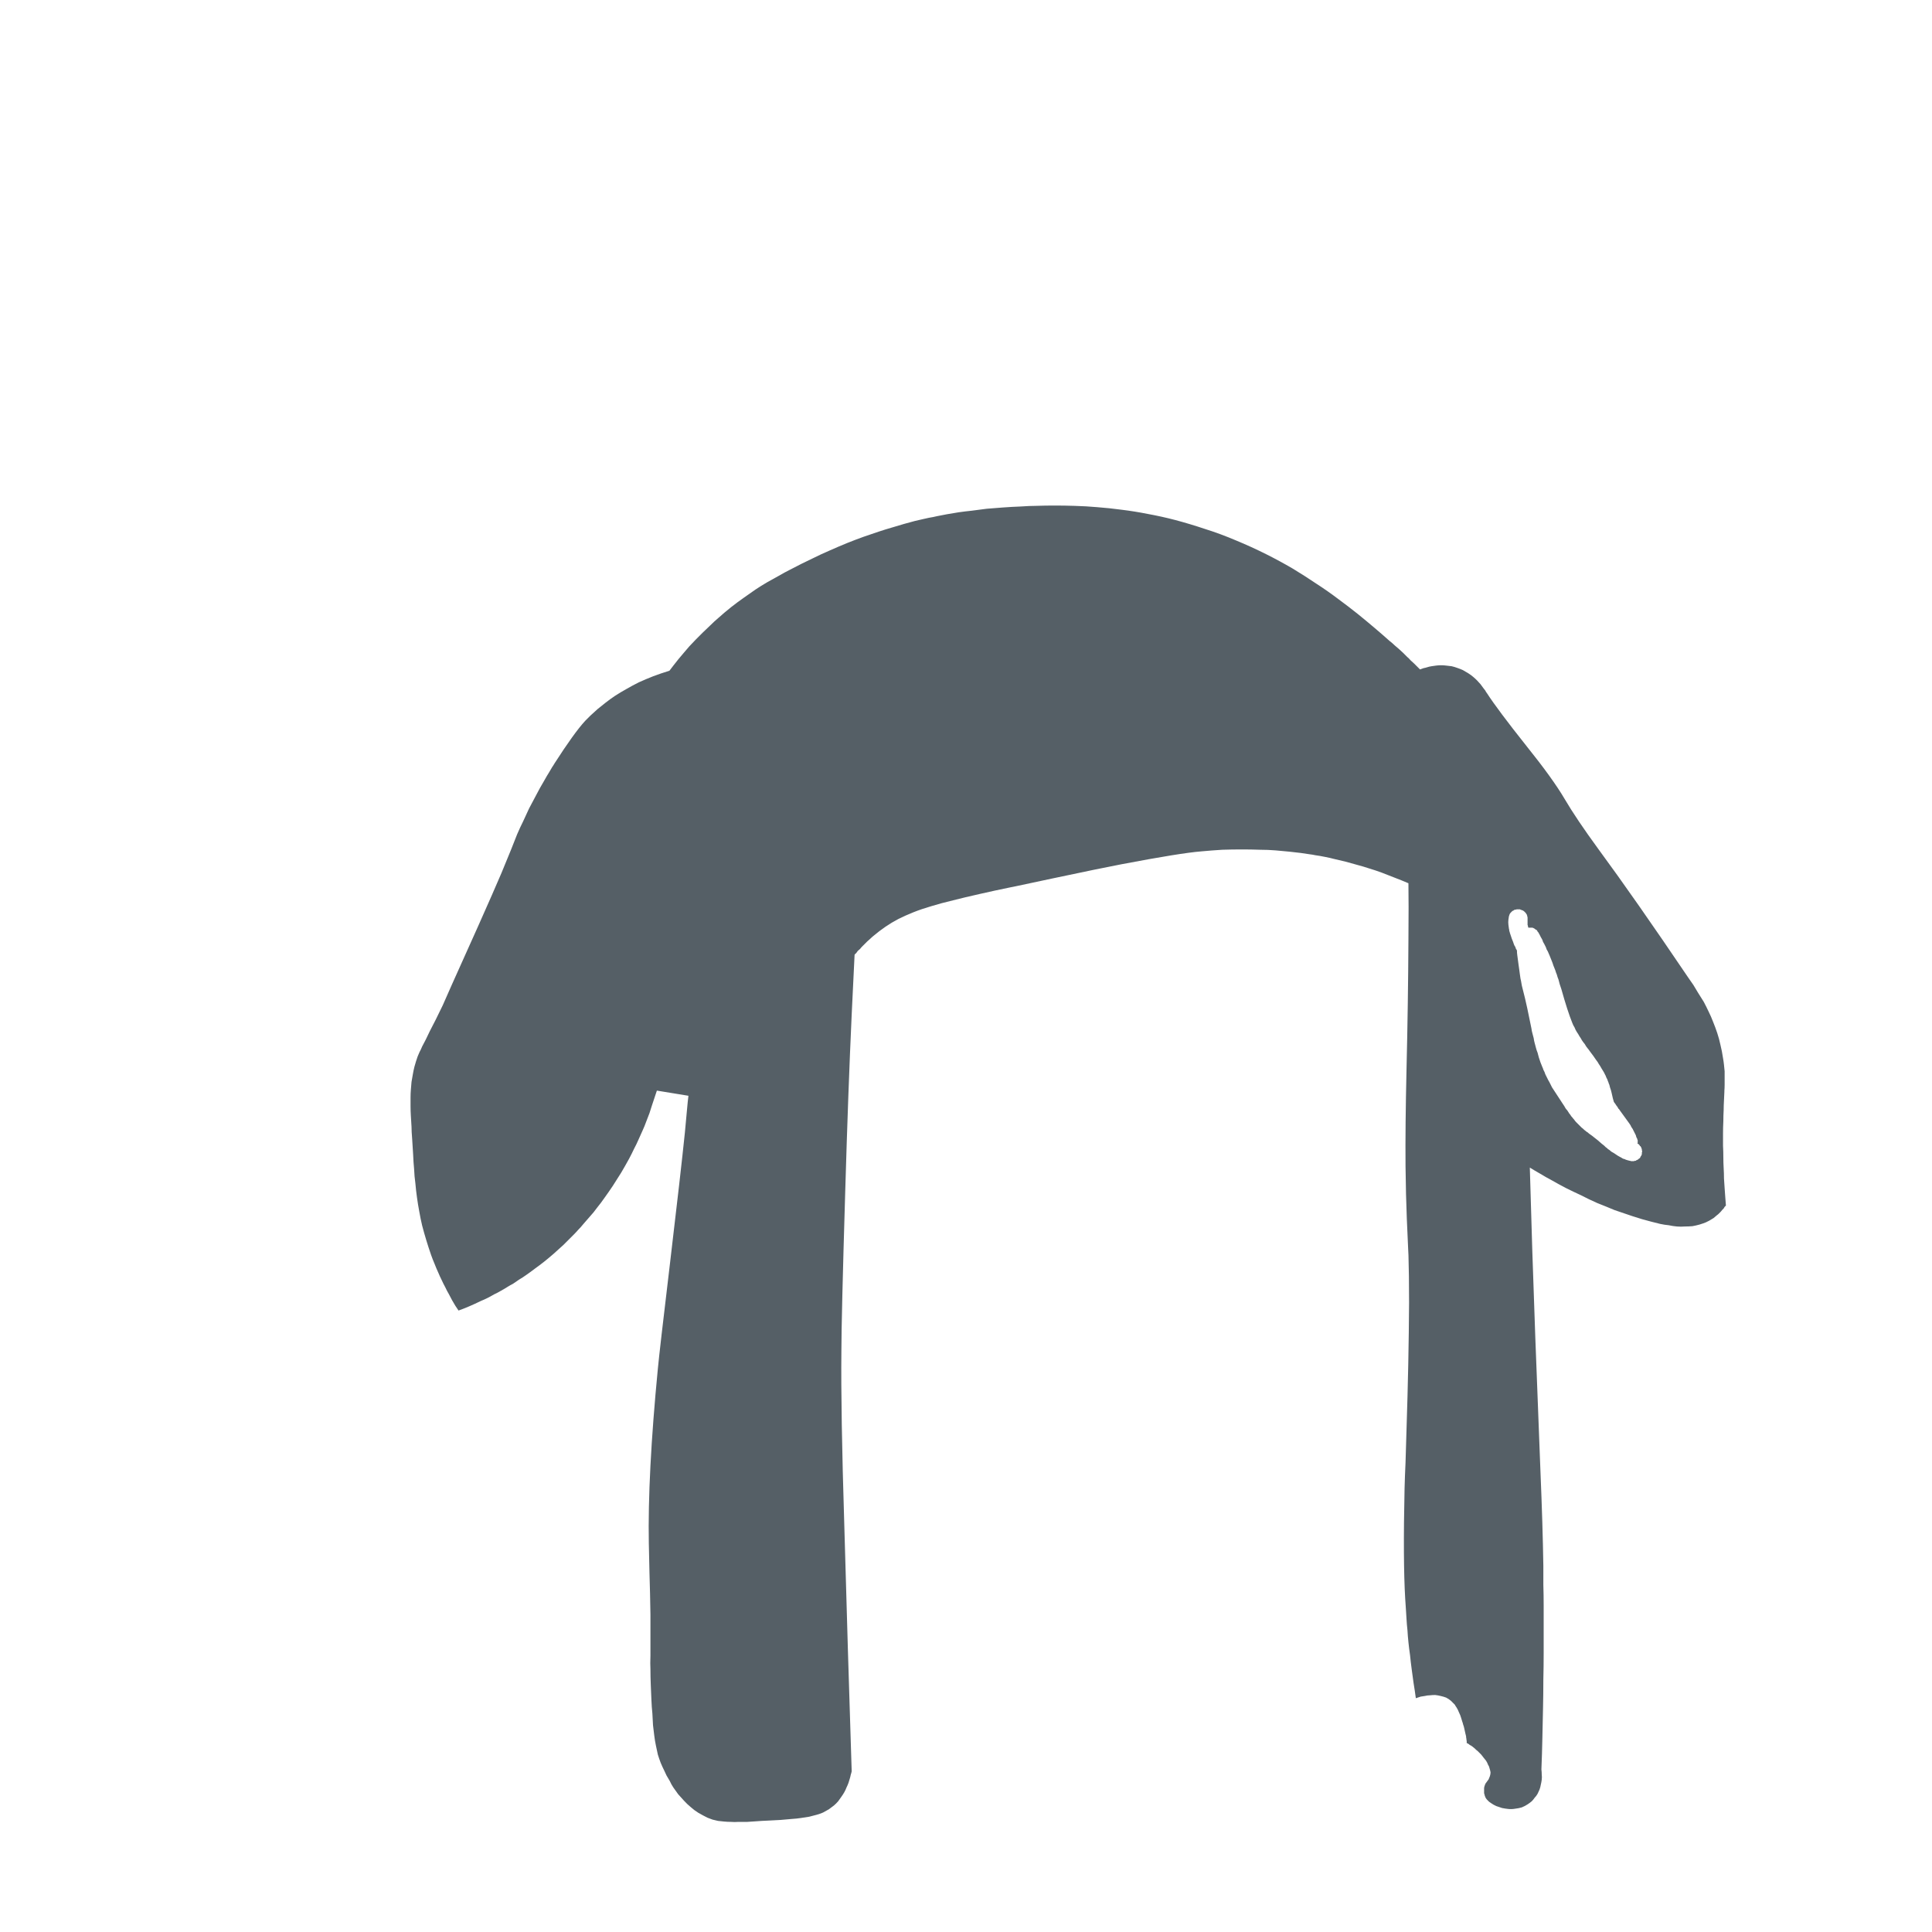 <?xml version="1.0" encoding="UTF-8" standalone="no"?>
<svg xmlns:xlink="http://www.w3.org/1999/xlink" height="300.0px" width="300.0px" xmlns="http://www.w3.org/2000/svg">
  <g transform="matrix(1.0, 0.0, 0.0, 1.0, 150.0, 150.0)">
    <path d="M117.6 24.1 Q117.6 23.25 117.65 22.35 117.65 21.7 117.7 20.85 117.8 18.8 117.75 19.55 117.8 18.9 117.8 18.45 117.8 17.85 117.8 17.4 117.8 16.85 117.8 16.35 117.75 15.85 117.7 15.35 117.65 14.85 117.55 14.3 117.4 13.25 117.15 12.25 116.95 11.3 116.65 10.4 116.35 9.5 116.0 8.65 115.7 7.85 115.3 7.05 114.95 6.3 114.55 5.55 114.15 4.9 113.7 4.2 113.35 3.6 112.95 2.95 112.65 2.5 112.15 1.8 103.8 -10.55 98.2 -18.15 94.8 -22.8 92.95 -25.95 91.1 -29.1 87.0 -34.2 82.55 -39.8 80.9 -42.35 80.7 -42.6 80.65 -42.75 80.45 -43.0 80.3 -43.2 80.1 -43.5 79.9 -43.75 79.6 -44.05 79.35 -44.35 79.05 -44.65 78.75 -44.9 78.4 -45.2 78.0 -45.45 77.6 -45.7 77.15 -45.95 76.7 -46.15 76.25 -46.3 75.85 -46.45 75.4 -46.55 75.0 -46.6 74.55 -46.65 74.2 -46.7 73.75 -46.7 73.4 -46.7 73.0 -46.65 72.65 -46.6 72.3 -46.55 71.95 -46.5 71.65 -46.4 71.35 -46.3 71.05 -46.25 70.8 -46.15 70.5 -46.05 70.3 -46.25 70.05 -46.5 69.85 -46.7 69.6 -46.95 69.35 -47.2 69.05 -47.45 68.8 -47.75 68.5 -48.0 68.2 -48.3 67.9 -48.6 67.55 -48.9 67.25 -49.2 66.9 -49.5 66.55 -49.8 66.2 -50.15 65.8 -50.45 64.45 -51.65 63.5 -52.45 62.15 -53.6 60.85 -54.65 59.35 -55.85 57.85 -56.95 56.2 -58.2 54.5 -59.3 52.65 -60.55 50.75 -61.7 48.7 -62.9 46.6 -63.95 44.3 -65.1 42.0 -66.05 39.55 -67.1 37.0 -67.9 34.75 -68.65 32.5 -69.25 30.4 -69.8 28.2 -70.2 26.2 -70.6 24.15 -70.85 22.3 -71.1 20.35 -71.25 18.65 -71.4 16.85 -71.45 15.3 -71.5 13.7 -71.5 12.35 -71.5 10.85 -71.45 9.9 -71.45 8.45 -71.35 7.1 -71.3 5.75 -71.2 4.5 -71.1 3.2 -71.0 2.05 -70.85 0.9 -70.7 -0.1 -70.6 -1.15 -70.45 -2.05 -70.3 -2.95 -70.15 -3.75 -70.0 -4.5 -69.85 -5.1 -69.7 -5.75 -69.6 -6.2 -69.5 -6.65 -69.4 -7.35 -69.25 -7.95 -69.1 -8.8 -68.85 -9.6 -68.65 -10.5 -68.4 -11.45 -68.1 -12.5 -67.8 -13.55 -67.45 -14.75 -67.05 -15.9 -66.65 -17.15 -66.2 -18.4 -65.7 -19.75 -65.15 -21.1 -64.55 -22.5 -63.95 -23.9 -63.25 -24.95 -62.75 -25.55 -62.45 -26.5 -61.95 -27.3 -61.55 -28.2 -61.1 -29.05 -60.6 -29.95 -60.1 -30.85 -59.6 -31.8 -59.05 -32.7 -58.45 -33.65 -57.8 -34.55 -57.15 -35.55 -56.45 -36.5 -55.7 -37.5 -54.9 -38.45 -54.05 -39.1 -53.5 -39.7 -52.9 -40.3 -52.35 -40.85 -51.8 -41.4 -51.25 -41.95 -50.7 -42.45 -50.15 -42.95 -49.65 -43.4 -49.1 -43.85 -48.6 -44.25 -48.1 -44.65 -47.65 -45.0 -47.2 -45.4 -46.7 -45.7 -46.3 -46.05 -45.85 -47.35 -45.45 -48.55 -45.0 -49.7 -44.55 -50.8 -44.05 -51.8 -43.55 -52.75 -43.0 -53.65 -42.5 -54.5 -41.95 -55.25 -41.45 -55.95 -40.9 -56.6 -40.4 -57.2 -39.9 -57.75 -39.4 -58.3 -38.9 -58.7 -38.5 -59.15 -38.05 -60.85 -36.2 -63.9 -31.45 -64.1 -31.1 -64.25 -30.9 -64.5 -30.45 -64.75 -30.05 -65.1 -29.5 -65.4 -28.95 -65.75 -28.35 -66.15 -27.65 -66.55 -26.9 -66.95 -26.15 -67.4 -25.3 -67.85 -24.45 -68.3 -23.5 -68.75 -22.5 -69.25 -21.5 -69.7 -20.45 -70.15 -19.35 -70.65 -18.05 -71.3 -16.45 -72.15 -14.4 -73.3 -11.7 -75.75 -6.2 -81.15 5.8 -81.25 6.1 -81.8 7.25 -82.35 8.35 -82.8 9.25 -83.25 10.1 -83.45 10.55 -83.9 11.45 -84.25 12.15 -84.45 12.5 -84.65 13.0 -84.85 13.35 -85.0 13.7 -85.15 14.05 -85.3 14.45 -85.4 14.8 -85.5 15.2 -85.65 15.65 -85.8 16.25 -85.9 16.85 -86.0 17.4 -86.1 18.0 -86.15 18.55 -86.2 19.2 -86.25 19.8 -86.25 20.45 -86.25 21.1 -86.25 21.8 -86.25 22.5 -86.2 23.3 -86.15 24.0 -86.1 24.95 -86.1 25.65 -86.0 26.85 -85.9 28.4 -85.85 29.25 -85.8 30.5 -85.7 31.5 -85.65 32.7 -85.5 33.75 -85.4 34.9 -85.25 35.95 -85.1 37.05 -84.9 38.1 -84.7 39.25 -84.45 40.3 -84.15 41.45 -83.8 42.6 -83.45 43.75 -83.05 44.9 -82.8 45.6 -82.5 46.3 -82.25 46.95 -81.95 47.6 -81.7 48.2 -81.4 48.8 -81.15 49.35 -80.85 49.9 -80.6 50.45 -80.3 50.95 -80.05 51.45 -79.8 51.9 -79.55 52.3 -79.3 52.75 -79.05 53.1 -78.8 53.5 -78.4 53.35 -78.0 53.2 -77.55 53.0 -77.15 52.85 -76.7 52.65 -76.25 52.45 -75.8 52.25 -75.3 52.0 -74.8 51.8 -74.3 51.55 -73.8 51.3 -73.3 51.0 -72.75 50.75 -72.25 50.45 -71.7 50.15 -71.15 49.8 -70.75 49.55 -70.35 49.35 -69.9 49.05 -69.4 48.7 -68.8 48.35 -68.25 47.95 -67.6 47.5 -66.95 47.0 -66.25 46.5 -65.55 45.95 -64.8 45.35 -64.05 44.7 -63.25 44.0 -62.5 43.3 -61.7 42.5 -60.9 41.7 -60.55 41.35 -60.25 41.0 -59.8 40.55 -59.4 40.05 -58.9 39.5 -58.4 38.9 -57.8 38.25 -57.3 37.55 -56.65 36.75 -56.1 35.95 -55.45 35.05 -54.85 34.15 -54.2 33.15 -53.55 32.1 -52.9 31.0 -52.3 29.9 -51.9 29.15 -51.55 28.4 -51.15 27.65 -50.85 26.95 -50.5 26.2 -50.2 25.5 -49.9 24.85 -49.65 24.15 -49.4 23.5 -49.15 22.85 -48.95 22.2 -48.75 21.6 -48.55 21.0 -48.35 20.4 -48.2 19.9 -48.0 19.35 -46.4 19.6 -43.1 20.15 -43.2 20.9 -43.35 22.6 -43.55 24.8 -43.65 25.85 -44.3 32.15 -45.95 46.05 -47.6 59.85 -47.85 62.55 -49.45 79.05 -49.25 89.75 -49.25 89.5 -49.15 94.25 -49.05 97.35 -49.0 100.7 -49.0 102.7 -49.0 104.55 -49.0 102.65 -49.0 107.1 -49.05 108.35 -49.0 109.2 -49.0 110.3 -48.95 111.55 -48.9 113.1 -48.85 113.95 -48.8 115.15 -48.7 116.05 -48.65 117.05 -48.6 117.9 -48.5 118.8 -48.4 119.55 -48.3 120.35 -48.15 121.05 -48.0 121.8 -47.85 122.45 -47.65 123.1 -47.4 123.75 -47.15 124.35 -46.85 124.95 -46.65 125.4 -46.5 125.7 -46.25 126.15 -46.0 126.55 -45.75 127.1 -45.45 127.55 -45.05 128.1 -44.7 128.6 -44.25 129.1 -43.8 129.6 -43.3 130.15 -42.75 130.6 -42.2 131.1 -41.55 131.5 -40.85 131.9 -40.15 132.25 -39.75 132.4 -39.35 132.55 -38.95 132.65 -38.5 132.75 -38.05 132.8 -37.55 132.85 -37.05 132.9 -36.5 132.9 -35.95 132.95 -35.3 132.9 -34.7 132.9 -33.95 132.9 -33.35 132.85 -32.45 132.8 -31.9 132.75 -30.7 132.7 -29.45 132.65 -28.8 132.6 -27.85 132.5 -27.1 132.45 -26.3 132.4 -25.65 132.3 -24.95 132.2 -24.35 132.1 -23.75 131.95 -23.2 131.8 -22.65 131.65 -22.2 131.45 -21.75 131.2 -21.3 130.95 -20.9 130.65 -20.5 130.35 -20.15 130.05 -19.85 129.7 -19.6 129.35 -19.35 129.0 -19.1 128.65 -18.9 128.3 -18.7 127.95 -18.55 127.55 -18.4 127.25 -18.25 126.85 -18.15 126.55 -18.05 126.2 -17.95 125.9 -17.9 125.6 -17.8 125.3 -17.75 125.05 -18.35 106.55 -18.9 86.75 -19.45 69.2 -19.35 59.85 -19.35 54.9 -18.75 34.9 -18.3 19.45 -17.75 7.55 -17.55 3.1 -17.3 -1.75 -17.2 -1.9 -17.05 -2.0 -16.9 -2.2 -16.8 -2.35 -16.65 -2.5 -16.45 -2.65 -16.3 -2.85 -16.1 -3.05 -15.95 -3.2 -15.75 -3.4 -15.55 -3.6 -15.35 -3.8 -15.1 -4.0 -14.9 -4.2 -14.65 -4.45 -14.4 -4.65 -13.45 -5.45 -12.5 -6.1 -11.55 -6.75 -10.5 -7.3 -9.4 -7.85 -8.15 -8.35 -6.9 -8.85 -5.35 -9.3 -3.9 -9.75 -2.0 -10.2 -0.25 -10.65 2.2 -11.2 4.15 -11.65 7.3 -12.3 5.5 -11.9 13.45 -13.6 21.0 -15.2 24.15 -15.8 33.35 -17.55 36.55 -17.8 38.15 -17.95 39.8 -18.05 41.35 -18.1 42.85 -18.1 44.25 -18.1 45.65 -18.05 46.9 -18.05 48.1 -17.95 49.2 -17.85 50.25 -17.75 51.15 -17.65 52.0 -17.55 52.7 -17.45 53.35 -17.35 53.8 -17.3 54.25 -17.2 55.0 -17.1 55.7 -16.95 56.5 -16.8 57.25 -16.6 58.1 -16.4 58.95 -16.2 59.85 -15.95 60.75 -15.7 61.7 -15.45 62.6 -15.15 63.6 -14.85 64.55 -14.5 65.6 -14.1 66.6 -13.7 67.65 -13.3 68.7 -12.85 68.75 -9.8 68.7 -4.05 68.65 5.75 68.4 16.2 68.2 24.85 68.25 31.05 68.3 35.6 68.45 39.25 68.75 46.1 68.7 44.65 68.8 47.85 68.8 52.25 68.75 61.4 68.4 72.1 68.35 74.25 68.25 77.1 68.15 79.2 68.1 81.15 67.85 92.35 68.2 98.25 68.25 99.0 68.3 99.75 68.35 100.55 68.4 101.35 68.45 102.25 68.55 103.15 68.6 104.05 68.7 105.0 68.8 106.0 68.95 107.0 69.05 108.05 69.2 109.15 69.35 110.25 69.5 111.35 69.7 112.55 69.85 113.7 70.0 113.65 70.15 113.6 70.35 113.55 70.6 113.45 70.95 113.4 71.25 113.35 71.65 113.25 72.0 113.25 72.45 113.2 72.85 113.2 73.3 113.25 73.7 113.35 74.15 113.45 74.55 113.6 74.95 113.8 75.3 114.1 75.45 114.25 75.6 114.4 75.75 114.55 75.9 114.7 76.0 114.9 76.15 115.1 76.25 115.25 76.35 115.45 76.45 115.65 76.55 115.9 76.65 116.1 76.75 116.35 76.8 116.55 76.9 116.8 76.95 116.95 77.05 117.3 77.15 117.55 77.2 117.8 77.3 118.05 77.35 118.3 77.4 118.5 77.45 118.75 77.5 118.95 77.55 119.2 77.6 119.4 77.65 119.6 77.65 119.8 77.7 120.0 77.7 120.15 77.75 120.35 77.75 120.5 77.75 120.65 77.85 120.7 77.95 120.75 78.0 120.8 78.1 120.85 78.2 120.95 78.3 121.0 78.45 121.05 78.55 121.15 78.65 121.2 78.75 121.3 78.85 121.4 79.0 121.5 79.1 121.6 79.2 121.7 79.35 121.8 79.45 121.9 79.6 122.05 79.7 122.15 79.85 122.3 80.0 122.45 80.2 122.7 80.35 122.9 80.55 123.15 80.75 123.4 80.95 123.7 81.05 124.0 81.25 124.3 81.3 124.6 81.4 124.9 81.45 125.2 81.45 125.5 81.35 125.8 81.3 125.95 81.25 126.05 81.2 126.15 81.15 126.3 81.1 126.35 81.0 126.5 80.75 126.85 80.85 126.7 80.8 126.8 80.7 126.9 80.65 127.0 80.6 127.1 80.55 127.25 80.5 127.4 80.45 127.55 80.45 127.7 80.45 127.8 80.45 127.9 80.45 128.0 80.45 128.1 80.45 128.2 80.45 128.3 80.45 128.4 80.45 128.45 80.5 128.55 80.5 128.6 80.5 128.7 80.55 128.75 80.55 128.8 80.55 128.85 80.6 128.9 80.6 128.95 80.7 129.25 80.95 129.5 81.2 129.8 81.55 130.0 81.9 130.25 82.35 130.45 82.75 130.6 83.25 130.75 83.75 130.85 84.25 130.9 84.75 130.95 85.3 130.85 85.8 130.8 86.3 130.65 86.8 130.45 87.25 130.15 87.55 129.95 87.85 129.7 88.1 129.45 88.3 129.15 88.55 128.9 88.75 128.55 88.9 128.25 89.05 127.9 89.2 127.5 89.25 127.15 89.35 126.75 89.4 126.35 89.45 125.95 89.4 125.55 89.4 125.15 89.35 124.75 89.45 122.3 89.5 119.85 89.55 117.55 89.6 115.2 89.65 113.0 89.65 110.8 89.7 108.75 89.7 106.7 89.7 104.75 89.7 102.85 89.7 101.1 89.7 99.3 89.7 97.7 89.65 96.1 89.65 94.65 89.65 93.15 89.55 86.8 89.2 78.45 88.5 59.85 88.4 57.65 87.9 44.1 87.55 31.3 88.35 31.8 89.15 32.25 90.05 32.8 91.0 33.3 92.05 33.9 93.1 34.45 94.3 35.05 95.5 35.6 96.75 36.25 98.0 36.8 99.4 37.35 100.7 37.9 102.15 38.4 103.5 38.85 105.0 39.35 106.4 39.7 107.15 39.9 107.8 40.05 108.5 40.2 109.1 40.25 109.8 40.4 110.4 40.45 111.05 40.5 111.6 40.45 112.2 40.45 112.8 40.4 113.35 40.3 113.9 40.15 114.4 40.0 114.9 39.8 115.45 39.55 115.9 39.25 116.1 39.15 116.25 39.0 116.45 38.85 116.6 38.7 116.75 38.6 116.9 38.45 117.05 38.3 117.15 38.2 117.3 38.05 117.4 37.9 117.5 37.8 117.65 37.65 117.7 37.55 117.8 37.4 117.9 37.3 118.0 37.2 117.95 36.55 117.9 35.9 117.85 35.2 117.8 34.5 117.75 33.75 117.7 33.0 117.7 32.2 117.65 31.4 117.6 30.55 117.6 29.7 117.6 28.8 117.55 27.9 117.55 27.0 117.55 26.05 117.55 25.05 117.6 24.1 L117.6 24.1 M104.95 29.2 Q104.95 29.25 104.9 29.35 104.9 29.4 104.85 29.45 104.8 29.55 104.75 29.6 104.7 29.65 104.7 29.75 104.65 29.8 104.6 29.85 104.55 29.9 104.45 29.95 104.4 30.0 104.35 30.05 104.3 30.05 104.25 30.1 104.2 30.15 104.1 30.15 104.05 30.2 104.0 30.25 103.9 30.25 103.85 30.25 103.75 30.3 103.7 30.3 103.6 30.3 103.55 30.3 103.45 30.3 103.4 30.3 103.35 30.3 103.25 30.3 103.2 30.25 103.1 30.25 103.0 30.25 102.9 30.2 102.8 30.2 102.7 30.15 102.6 30.1 102.5 30.1 102.4 30.05 102.3 30.0 102.2 29.95 102.1 29.95 102.0 29.9 101.9 29.85 101.85 29.8 101.75 29.75 101.65 29.7 101.55 29.65 101.4 29.55 101.2 29.45 101.05 29.35 100.9 29.25 100.75 29.15 100.6 29.05 100.45 28.95 100.25 28.85 100.1 28.75 99.95 28.6 99.8 28.5 99.65 28.4 99.55 28.25 99.35 28.15 99.25 28.05 99.1 27.9 98.75 27.65 98.15 27.1 97.5 26.6 97.2 26.35 97.1 26.3 96.85 26.1 96.7 26.0 96.55 25.85 96.35 25.75 96.2 25.6 96.05 25.5 95.9 25.35 95.75 25.2 95.6 25.1 95.45 24.95 95.3 24.8 95.15 24.65 95.05 24.55 94.9 24.4 94.75 24.25 94.6 24.1 94.5 23.95 94.4 23.8 94.25 23.65 94.15 23.5 94.0 23.35 93.9 23.2 93.8 23.05 93.65 22.9 93.55 22.7 93.45 22.55 93.35 22.4 93.2 22.25 93.1 22.1 93.0 21.9 92.9 21.75 92.8 21.6 92.7 21.45 91.45 19.55 91.0 18.85 90.9 18.65 90.8 18.45 90.7 18.25 90.6 18.05 90.5 17.9 90.4 17.7 90.3 17.5 90.2 17.3 90.1 17.1 90.0 16.9 89.9 16.7 89.85 16.5 89.75 16.3 89.65 16.1 89.6 15.9 89.5 15.7 89.35 15.35 89.2 14.95 89.1 14.6 88.95 14.2 88.85 13.85 88.75 13.45 88.6 13.1 88.5 12.7 88.4 12.35 88.3 11.95 88.2 11.6 88.15 11.2 88.05 10.85 87.95 10.45 87.85 10.1 87.8 9.7 87.75 9.5 87.15 6.55 87.05 6.1 86.8 5.0 86.55 4.0 86.4 3.4 86.3 3.05 86.25 2.7 86.2 2.35 86.1 1.95 86.05 1.6 86.0 1.25 85.95 0.9 85.9 0.5 85.85 0.15 85.8 -0.2 85.75 -0.6 85.7 -0.95 85.65 -1.3 85.6 -1.7 85.55 -2.05 85.55 -2.4 85.5 -2.55 85.4 -2.65 85.35 -2.8 85.3 -2.95 85.25 -3.05 85.15 -3.2 85.1 -3.35 85.05 -3.45 85.0 -3.6 84.95 -3.75 84.9 -3.85 84.85 -4.0 84.8 -4.15 84.75 -4.25 84.7 -4.4 84.65 -4.55 84.6 -4.65 84.6 -4.7 84.55 -4.8 84.55 -4.85 84.5 -4.95 84.5 -5.0 84.45 -5.1 84.45 -5.2 84.4 -5.25 84.4 -5.35 84.4 -5.4 84.35 -5.5 84.35 -5.6 84.35 -5.65 84.3 -5.75 84.3 -5.85 84.2 -6.5 84.2 -6.8 84.2 -7.1 84.3 -7.7 84.3 -7.75 84.35 -7.85 84.35 -7.9 84.4 -8.0 84.4 -8.05 84.45 -8.1 84.5 -8.15 84.55 -8.25 84.6 -8.3 84.65 -8.35 84.7 -8.4 84.75 -8.45 84.8 -8.5 84.85 -8.55 84.9 -8.55 85.0 -8.6 85.05 -8.65 85.1 -8.7 85.2 -8.7 85.25 -8.75 85.3 -8.75 85.4 -8.75 85.45 -8.8 85.55 -8.8 85.6 -8.8 85.7 -8.8 85.75 -8.8 85.85 -8.8 85.9 -8.8 86.0 -8.8 86.05 -8.8 86.1 -8.75 86.15 -8.75 86.25 -8.7 86.3 -8.7 86.35 -8.65 86.45 -8.65 86.5 -8.6 86.55 -8.55 86.65 -8.5 86.7 -8.45 86.75 -8.4 86.8 -8.35 86.85 -8.3 86.9 -8.25 86.95 -8.2 86.95 -8.15 87.0 -8.1 87.0 -8.05 87.05 -8.05 87.05 -8.0 87.1 -7.95 87.1 -7.9 87.1 -7.9 87.1 -7.85 87.15 -7.8 87.15 -7.8 87.15 -7.75 87.15 -7.7 87.15 -7.65 87.15 -7.65 87.2 -7.6 87.2 -7.55 87.2 -7.55 87.2 -7.5 87.2 -7.5 87.2 -7.45 87.2 -7.4 87.2 -7.35 87.2 -7.35 87.2 -7.3 87.2 -7.25 87.2 -7.25 87.2 -7.2 87.2 -7.15 87.2 -7.15 87.2 -7.1 87.2 -7.1 87.2 -7.05 87.2 -7.0 87.2 -6.95 87.2 -6.95 87.2 -6.9 87.2 -6.9 87.2 -6.85 87.2 -6.8 87.2 -6.8 87.2 -6.75 87.2 -6.7 87.2 -6.7 87.2 -6.65 87.2 -6.6 87.2 -6.6 87.2 -6.55 87.2 -6.5 87.2 -6.5 87.2 -6.45 87.2 -6.45 87.2 -6.4 87.2 -6.35 87.25 -6.3 87.25 -6.3 87.25 -6.25 87.25 -6.2 87.25 -6.2 87.25 -6.15 87.25 -6.1 87.3 -6.1 87.3 -6.05 87.3 -6.0 87.3 -6.0 87.3 -5.95 87.35 -5.95 87.4 -5.95 87.45 -5.95 87.45 -5.95 87.5 -5.95 87.55 -5.95 87.6 -5.95 87.65 -5.95 87.7 -5.95 87.75 -5.95 87.75 -5.95 87.8 -5.95 87.85 -5.95 87.9 -5.95 87.9 -5.95 87.95 -5.95 88.0 -5.95 88.1 -5.9 88.15 -5.85 88.2 -5.85 88.3 -5.8 88.35 -5.75 88.4 -5.7 88.45 -5.65 88.55 -5.65 88.6 -5.6 88.65 -5.55 88.7 -5.45 88.75 -5.4 88.75 -5.35 88.8 -5.3 88.85 -5.25 88.95 -5.05 89.05 -4.9 89.15 -4.7 89.25 -4.5 89.35 -4.3 89.45 -4.15 89.55 -3.95 89.6 -3.75 89.7 -3.55 89.8 -3.4 89.9 -3.2 90.0 -3.0 90.1 -2.8 90.15 -2.6 90.25 -2.4 90.35 -2.25 90.5 -1.9 90.65 -1.55 90.8 -1.15 90.95 -0.8 91.1 -0.45 91.2 -0.1 91.35 0.25 91.5 0.65 91.6 1.0 91.75 1.35 91.85 1.75 92.0 2.1 92.1 2.45 92.2 2.85 92.3 3.2 92.45 3.6 93.4 7.0 94.15 8.85 94.25 9.05 94.3 9.2 94.4 9.4 94.5 9.55 94.55 9.7 94.65 9.9 94.75 10.05 94.85 10.25 94.95 10.4 95.05 10.55 95.15 10.75 95.25 10.9 95.35 11.05 95.45 11.2 95.55 11.4 95.65 11.55 95.85 11.85 96.1 12.15 96.25 12.45 96.5 12.75 96.6 12.85 96.95 13.35 97.25 13.75 97.4 13.95 97.65 14.3 97.85 14.6 98.1 14.9 98.25 15.2 98.5 15.55 98.65 15.85 98.85 16.15 99.05 16.5 99.15 16.7 99.25 16.9 99.35 17.05 99.4 17.25 99.5 17.45 99.6 17.65 99.65 17.85 99.75 18.05 99.8 18.25 99.9 18.45 99.95 18.65 100.0 18.85 100.05 19.05 100.15 19.3 100.2 19.5 100.25 19.7 100.45 20.65 100.6 21.1 100.65 21.2 100.7 21.25 100.8 21.35 100.85 21.45 100.9 21.55 100.95 21.6 101.0 21.7 101.1 21.8 101.15 21.85 101.2 21.95 101.25 22.05 101.3 22.15 101.4 22.2 101.45 22.3 101.5 22.4 101.55 22.45 102.55 23.8 103.0 24.45 103.1 24.6 103.2 24.75 103.25 24.9 103.35 25.05 103.45 25.2 103.55 25.35 103.6 25.5 103.7 25.65 103.75 25.8 103.85 25.95 103.9 26.1 104.0 26.25 104.05 26.4 104.1 26.6 104.2 26.75 104.25 26.9 104.25 26.95 104.25 27.0 104.3 27.0 104.3 27.05 104.3 27.1 104.3 27.15 104.3 27.2 104.3 27.2 104.3 27.25 104.3 27.3 104.3 27.35 104.3 27.4 104.3 27.45 104.3 27.45 104.3 27.5 104.25 27.55 104.3 27.6 104.35 27.6 104.35 27.65 104.4 27.65 104.45 27.7 104.5 27.7 104.5 27.75 104.55 27.8 104.6 27.8 104.6 27.85 104.65 27.9 104.65 27.95 104.7 27.95 104.75 28.0 104.75 28.05 104.8 28.1 104.85 28.15 104.85 28.2 104.9 28.3 104.9 28.35 104.95 28.4 104.95 28.5 104.95 28.55 104.95 28.65 105.0 28.7 105.0 28.8 105.0 28.85 104.95 28.95 104.95 29.0 104.95 29.1 104.95 29.15 104.95 29.2 L104.95 29.2" fill="#555f66" fill-rule="evenodd" stroke="none"/>
  </g>
</svg>
